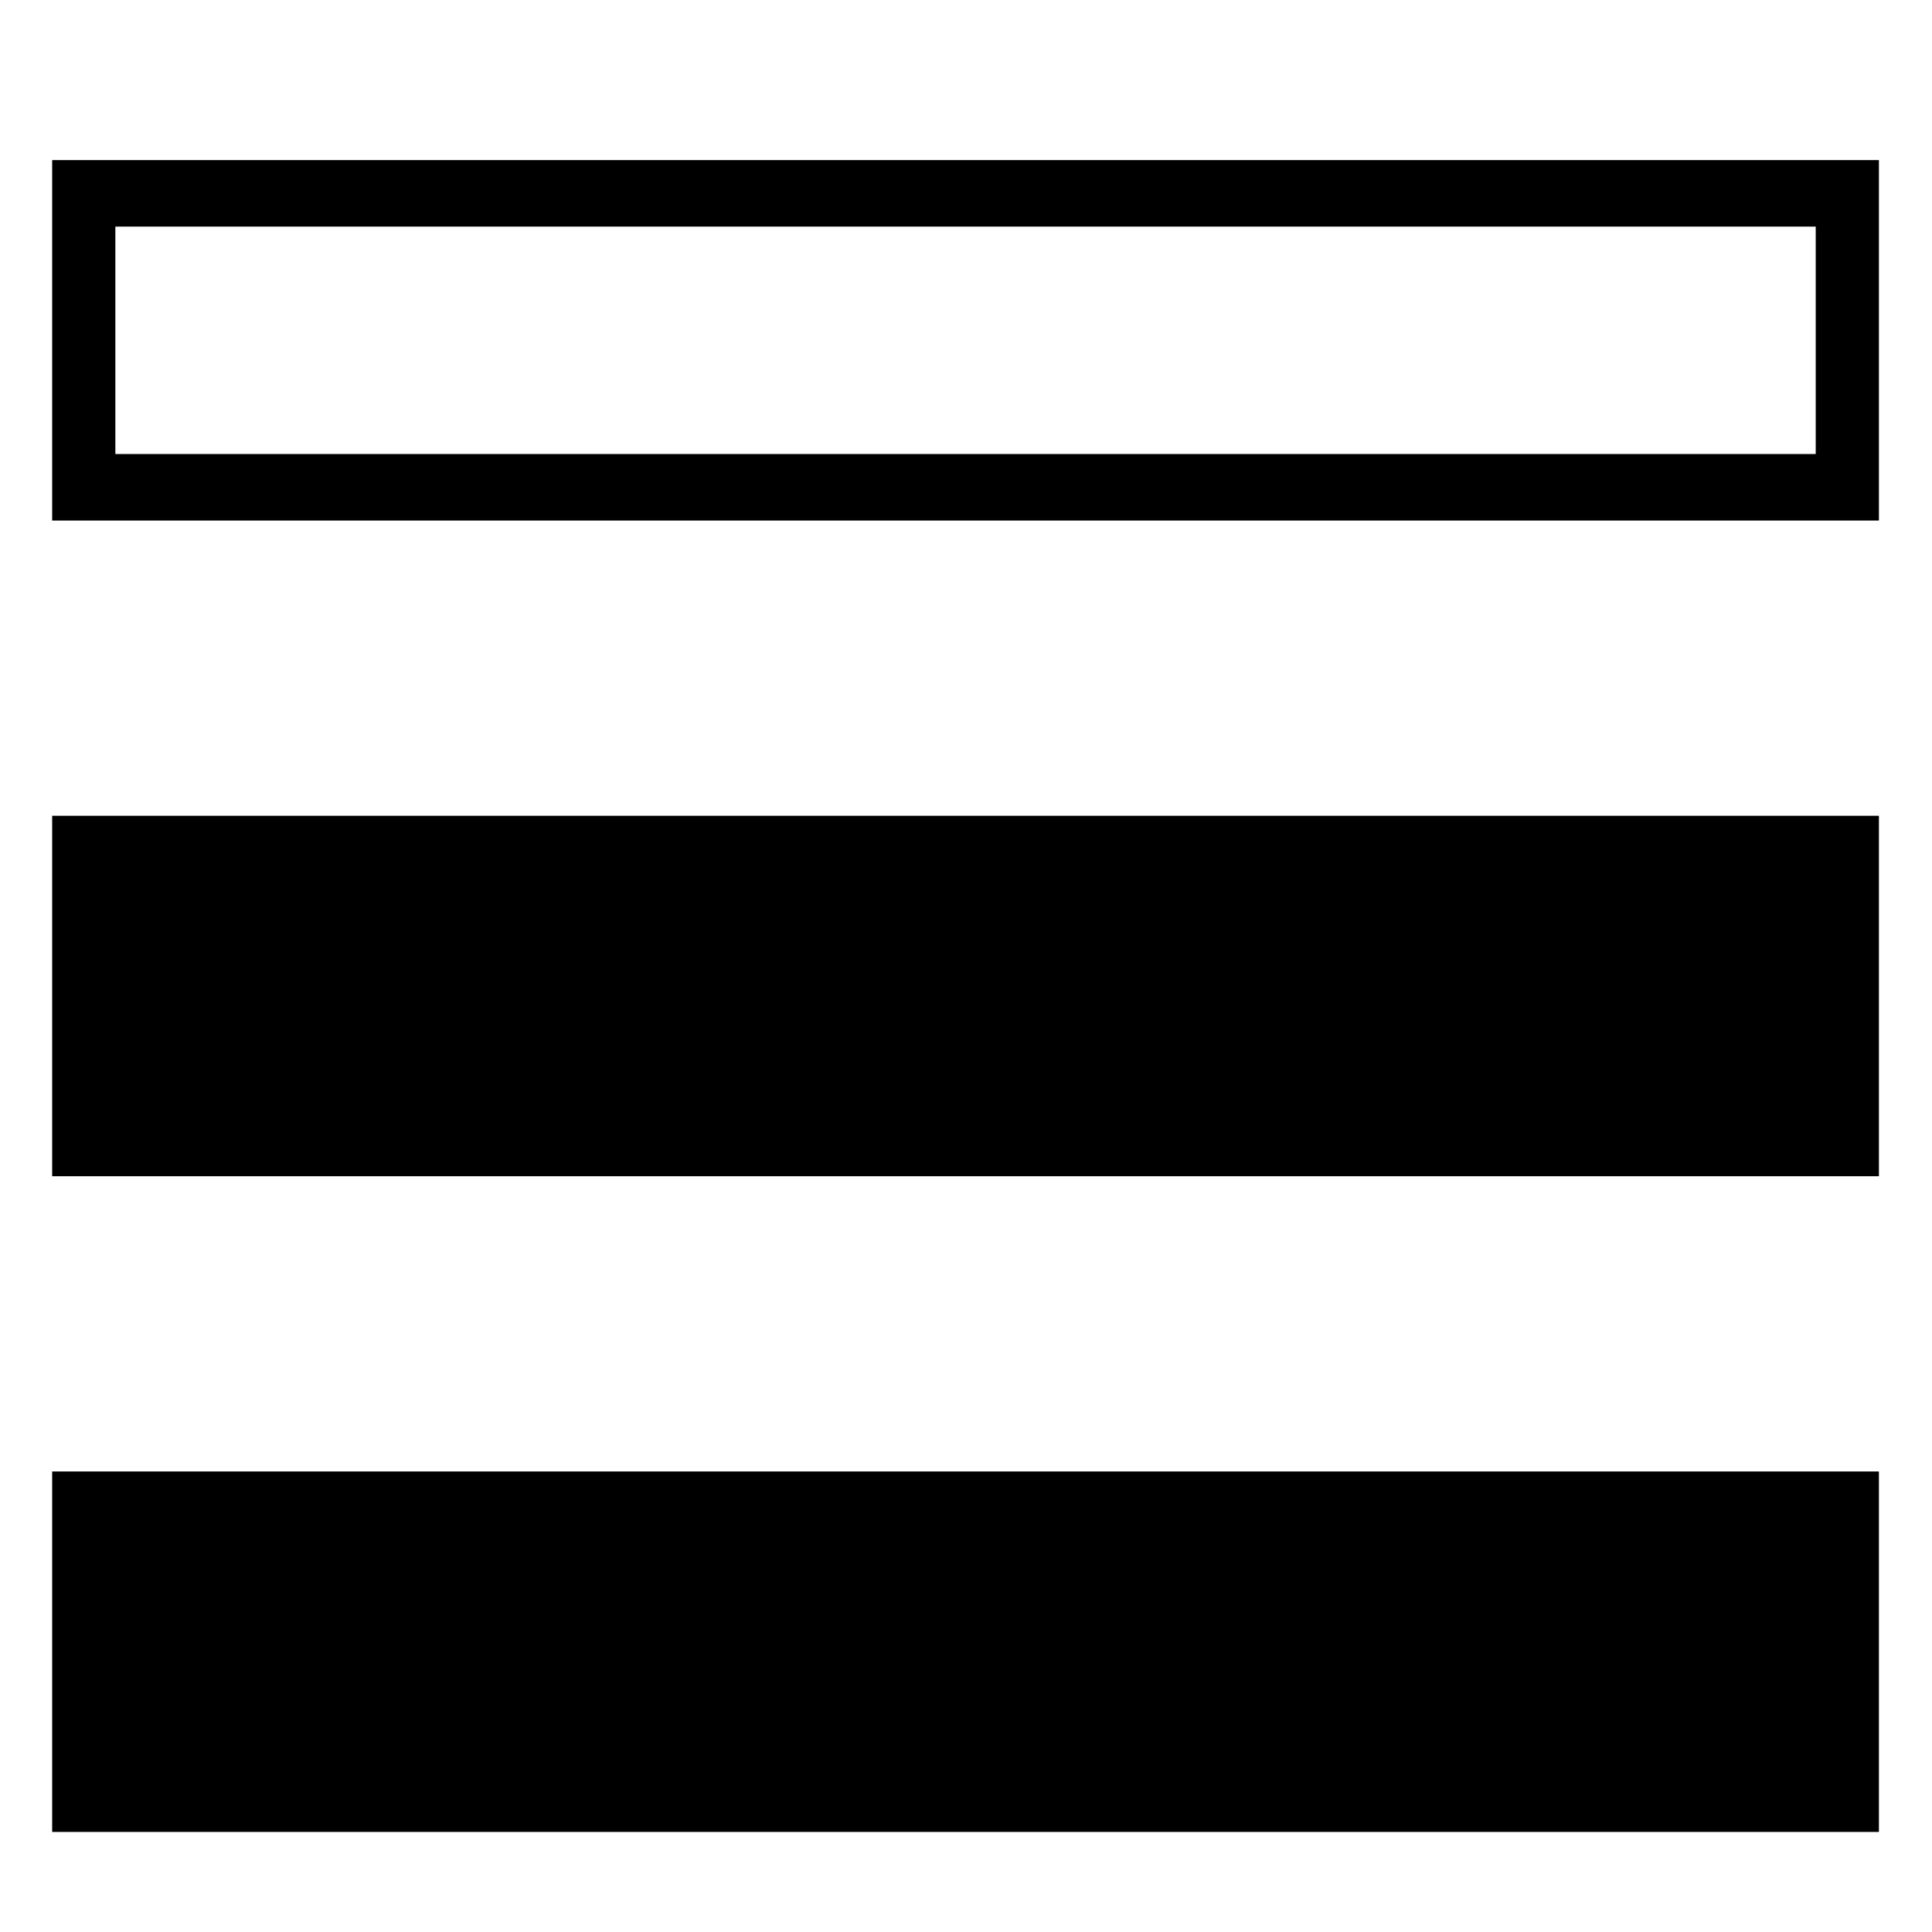 <?xml version="1.0" encoding="UTF-8" standalone="no"?>
<svg
   viewBox="0 0 500 500"
   version="1.1"
   id="svg630"
   sodipodi:docname="queue.svg"
   inkscape:version="1.2.2 (b0a8486541, 2022-12-01)"
   xmlns:inkscape="http://www.inkscape.org/namespaces/inkscape"
   xmlns:sodipodi="http://sodipodi.sourceforge.net/DTD/sodipodi-0.dtd"
   xmlns="http://www.w3.org/2000/svg"
   xmlns:svg="http://www.w3.org/2000/svg"
   xmlns:bx="https://boxy-svg.com">
  <sodipodi:namedview
     id="namedview632"
     pagecolor="#505050"
     bordercolor="#eeeeee"
     borderopacity="1"
     inkscape:showpageshadow="0"
     inkscape:pageopacity="0"
     inkscape:pagecheckerboard="0"
     inkscape:deskcolor="#505050"
     showgrid="false"
     inkscape:zoom="1.1950105"
     inkscape:cx="112.13291"
     inkscape:cy="297.06853"
     inkscape:window-width="1886"
     inkscape:window-height="1011"
     inkscape:window-x="0"
     inkscape:window-y="32"
     inkscape:window-maximized="1"
     inkscape:current-layer="svg630" />
  <defs
     id="defs618">
    <bx:export>
      <bx:file
         format="svg"
         path="add-to-queue.svg"
         normalization="{&quot;removeBoxySVGMetadata&quot;:true,&quot;removeForeignMetadata&quot;:true}" />
    </bx:export>
  </defs>
  <rect
     x="14"
     y="381.317"
     width="471.762"
     height="92.284"
     style="stroke:#000000;stroke-width:1px"
     id="rect620" />
  <rect
     x="14"
     y="211.624"
     width="471.762"
     height="92.284"
     style="stroke:#000000;stroke-width:1px"
     id="rect626" />
  <path
     id="rect626-7"
     style="stroke:#000000;stroke-width:1px"
     d="M 14 41.932 L 14 134.217 L 485.762 134.217 L 485.762 41.932 L 14 41.932 z M 29.355 58.145 L 470.406 58.145 L 470.406 118.002 L 29.355 118.002 L 29.355 58.145 z " />
</svg>
